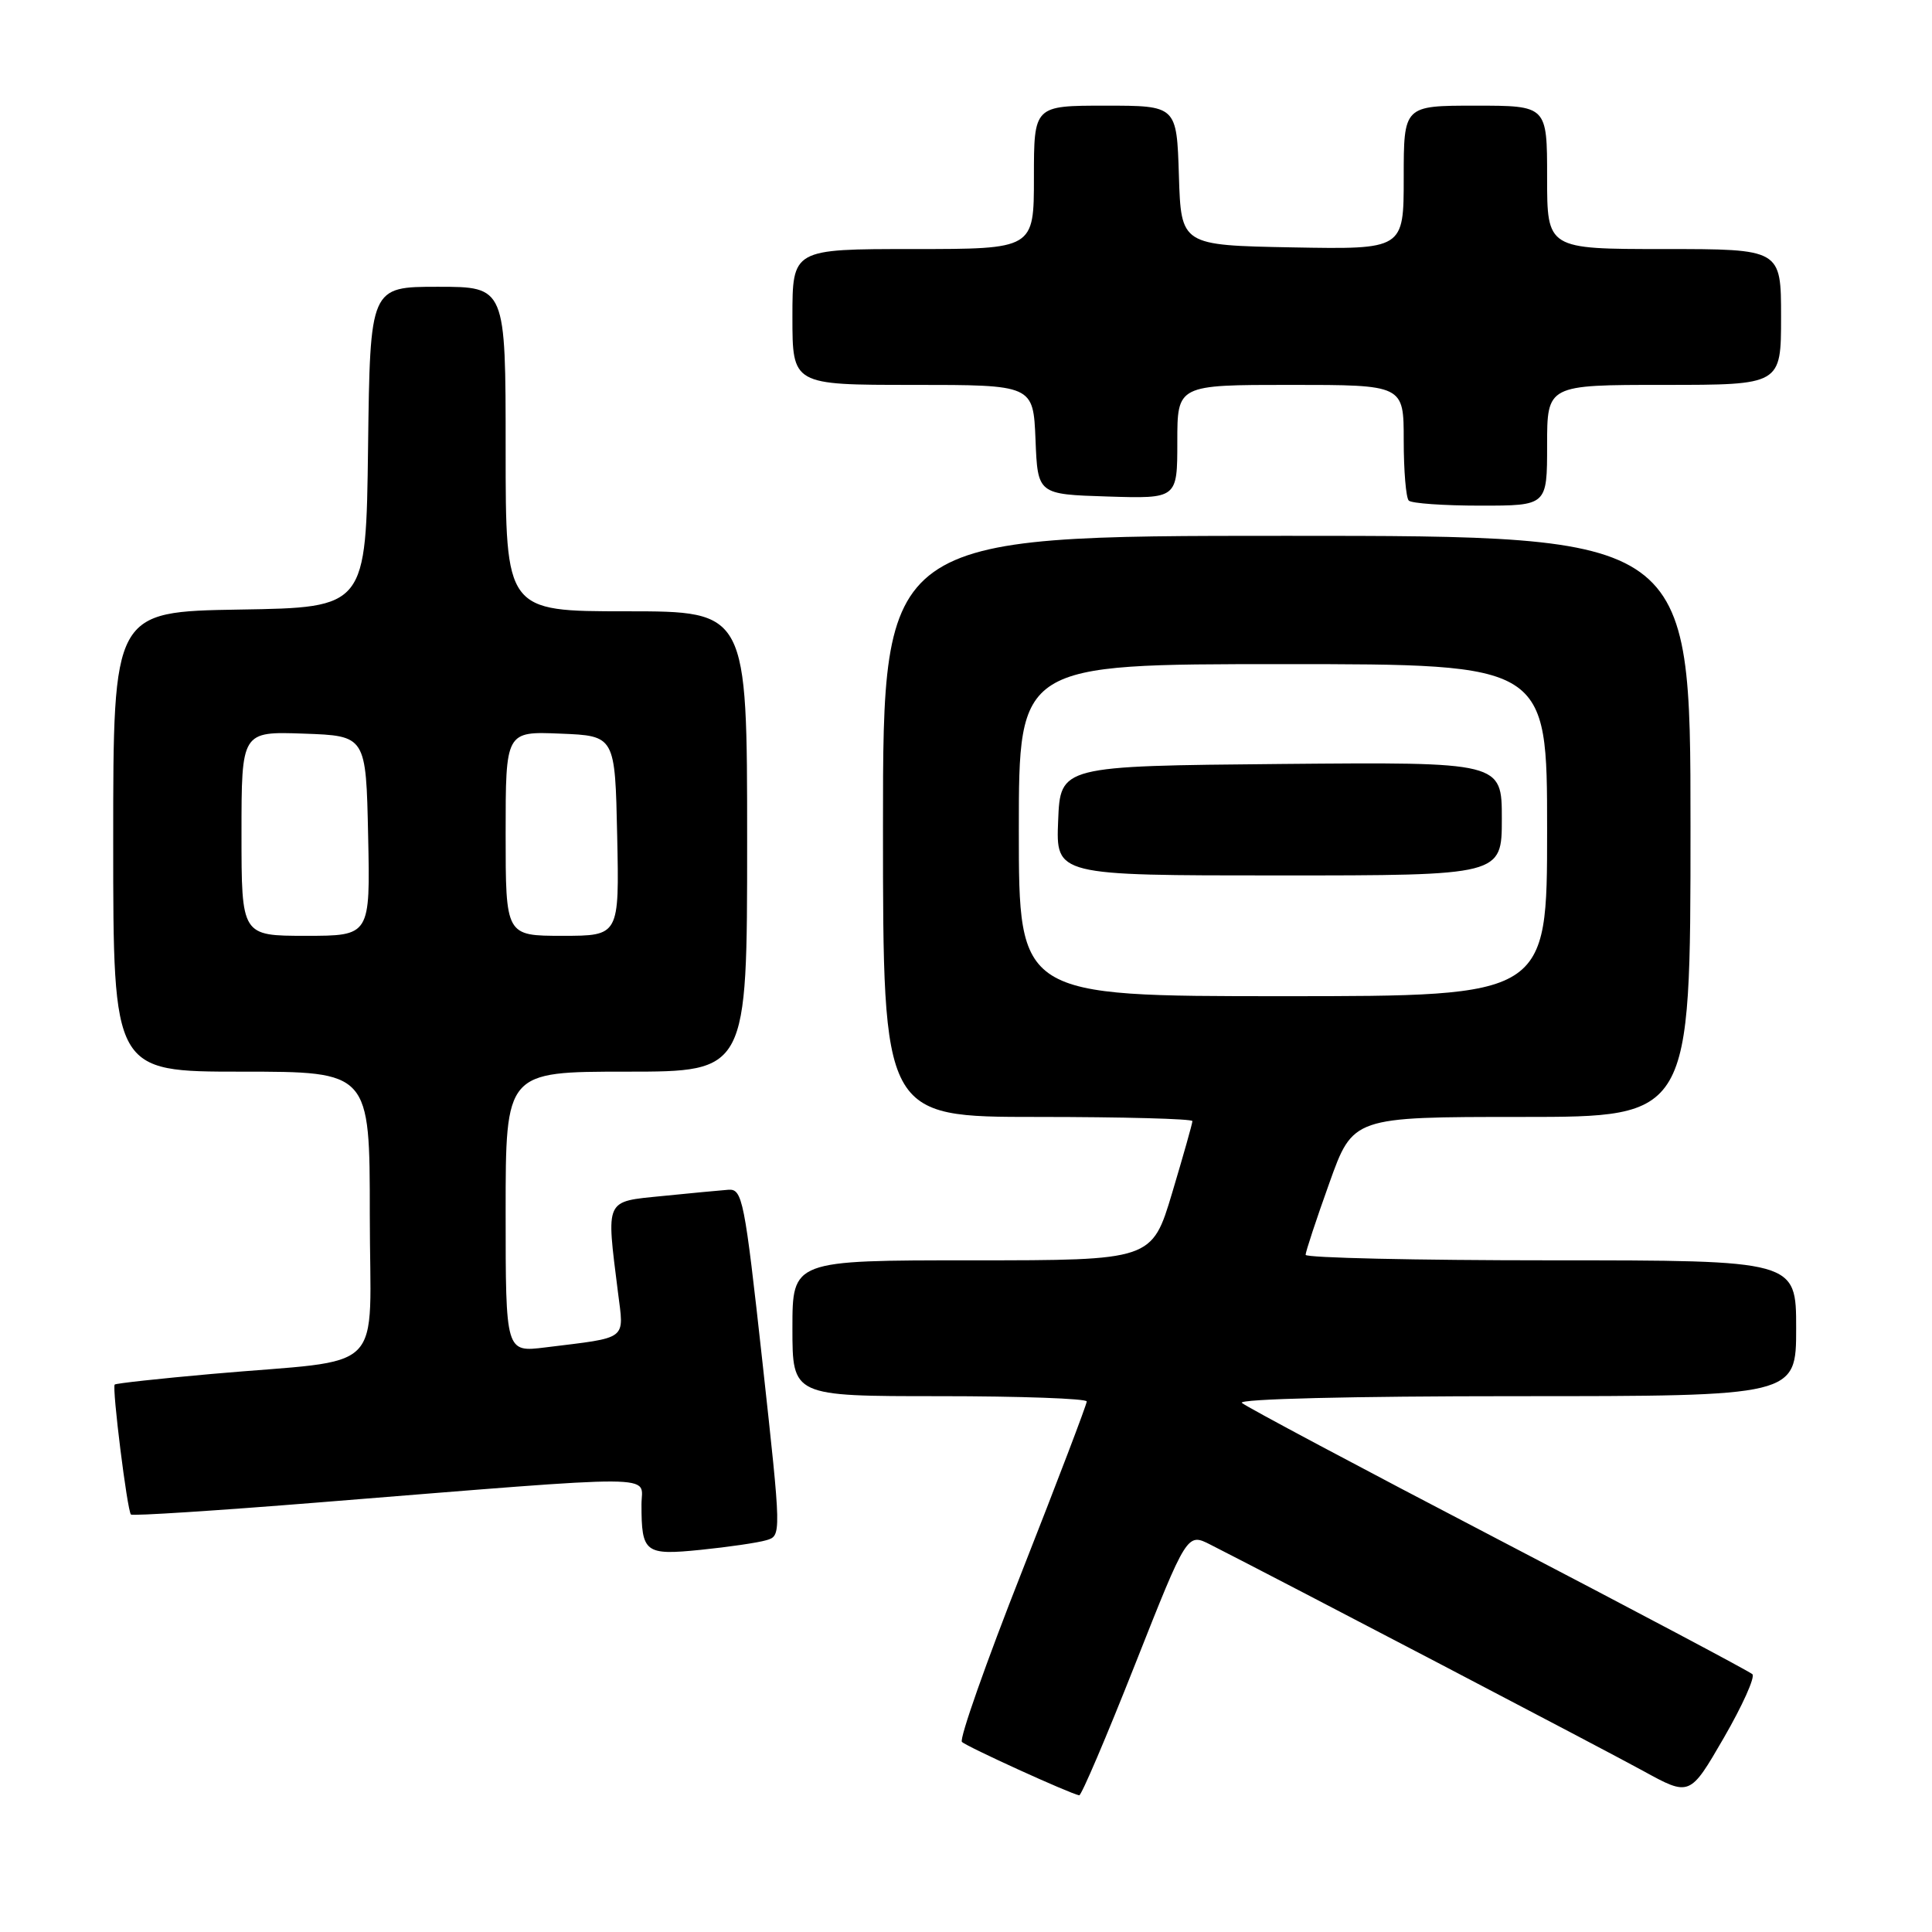<?xml version="1.0" encoding="UTF-8" standalone="no"?>
<!DOCTYPE svg PUBLIC "-//W3C//DTD SVG 1.1//EN" "http://www.w3.org/Graphics/SVG/1.1/DTD/svg11.dtd" >
<svg xmlns="http://www.w3.org/2000/svg" xmlns:xlink="http://www.w3.org/1999/xlink" version="1.1" viewBox="0 0 256 256">
 <g >
 <path fill="currentColor"
d=" M 150.40 220.55 C 157.30 203.10 157.30 203.10 160.40 204.68 C 169.77 209.44 212.41 231.74 217.70 234.64 C 223.91 238.05 223.91 238.05 228.41 230.28 C 230.88 226.01 232.59 222.21 232.20 221.84 C 231.82 221.47 216.65 213.43 198.50 203.97 C 180.35 194.51 165.07 186.37 164.55 185.89 C 164.00 185.37 179.14 185.00 200.80 185.00 C 238.00 185.00 238.00 185.00 238.00 176.00 C 238.00 167.00 238.00 167.00 205.50 167.00 C 187.62 167.00 173.00 166.67 173.00 166.27 C 173.00 165.87 174.41 161.59 176.14 156.77 C 179.27 148.00 179.27 148.00 201.64 148.00 C 224.00 148.00 224.00 148.00 224.00 109.50 C 224.00 71.00 224.00 71.00 170.50 71.00 C 117.00 71.00 117.00 71.00 117.00 109.50 C 117.00 148.00 117.00 148.00 137.50 148.00 C 148.78 148.00 158.00 148.25 158.00 148.55 C 158.00 148.86 156.79 153.13 155.32 158.05 C 152.64 167.00 152.64 167.00 128.82 167.00 C 105.00 167.00 105.00 167.00 105.00 176.00 C 105.00 185.00 105.00 185.00 124.50 185.00 C 135.22 185.00 144.00 185.32 144.00 185.70 C 144.00 186.09 140.13 196.25 135.40 208.27 C 130.66 220.29 127.09 230.43 127.46 230.81 C 128.04 231.42 141.72 237.65 143.00 237.89 C 143.28 237.95 146.61 230.14 150.40 220.55 Z  M 101.53 204.09 C 103.55 203.50 103.55 203.49 101.03 180.50 C 98.65 158.88 98.38 157.51 96.50 157.65 C 95.40 157.73 91.46 158.11 87.75 158.48 C 80.09 159.25 80.32 158.74 81.88 171.21 C 82.69 177.68 83.35 177.17 72.25 178.54 C 67.00 179.19 67.00 179.19 67.00 160.59 C 67.00 142.00 67.00 142.00 83.00 142.00 C 99.00 142.00 99.00 142.00 99.00 111.50 C 99.00 81.00 99.00 81.00 83.00 81.00 C 67.00 81.00 67.00 81.00 67.00 59.50 C 67.00 38.00 67.00 38.00 58.02 38.00 C 49.04 38.00 49.04 38.00 48.77 59.25 C 48.50 80.50 48.50 80.50 31.75 80.77 C 15.00 81.05 15.00 81.05 15.00 111.52 C 15.00 142.00 15.00 142.00 32.00 142.00 C 49.00 142.00 49.00 142.00 49.00 160.94 C 49.00 182.64 51.66 179.96 28.00 182.06 C 21.13 182.67 15.37 183.30 15.20 183.46 C 14.82 183.84 16.86 200.19 17.35 200.68 C 17.55 200.89 28.69 200.17 42.11 199.09 C 88.73 195.35 85.00 195.33 85.00 199.34 C 85.00 205.77 85.45 206.11 92.86 205.36 C 96.51 204.99 100.41 204.42 101.53 204.09 Z  M 205.00 59.00 C 205.00 51.00 205.00 51.00 220.50 51.00 C 236.00 51.00 236.00 51.00 236.00 42.00 C 236.00 33.00 236.00 33.00 220.50 33.00 C 205.00 33.00 205.00 33.00 205.00 23.50 C 205.00 14.00 205.00 14.00 195.50 14.00 C 186.00 14.00 186.00 14.00 186.00 23.53 C 186.00 33.05 186.00 33.05 171.25 32.78 C 156.50 32.50 156.50 32.50 156.21 23.25 C 155.92 14.00 155.92 14.00 146.46 14.00 C 137.00 14.00 137.00 14.00 137.00 23.50 C 137.00 33.00 137.00 33.00 121.00 33.00 C 105.00 33.00 105.00 33.00 105.00 42.00 C 105.00 51.00 105.00 51.00 120.96 51.00 C 136.91 51.00 136.91 51.00 137.21 58.25 C 137.50 65.50 137.50 65.50 146.75 65.79 C 156.00 66.08 156.00 66.08 156.00 58.54 C 156.00 51.00 156.00 51.00 171.00 51.00 C 186.00 51.00 186.00 51.00 186.00 58.33 C 186.00 62.37 186.30 65.97 186.67 66.33 C 187.03 66.70 191.31 67.00 196.17 67.00 C 205.00 67.00 205.00 67.00 205.00 59.00 Z  M 135.00 110.00 C 135.00 88.00 135.00 88.00 170.00 88.00 C 205.00 88.00 205.00 88.00 205.00 110.00 C 205.00 132.00 205.00 132.00 170.00 132.00 C 135.00 132.00 135.00 132.00 135.00 110.00 Z  M 199.00 108.48 C 199.00 100.97 199.00 100.97 169.75 101.23 C 140.50 101.50 140.50 101.50 140.21 108.75 C 139.91 116.00 139.91 116.00 169.46 116.00 C 199.00 116.00 199.00 116.00 199.00 108.48 Z  M 32.00 110.46 C 32.00 96.92 32.00 96.92 40.25 97.21 C 48.50 97.50 48.50 97.50 48.78 110.75 C 49.06 124.00 49.06 124.00 40.53 124.00 C 32.00 124.00 32.00 124.00 32.00 110.46 Z  M 67.00 110.46 C 67.00 96.91 67.00 96.91 74.25 97.21 C 81.50 97.50 81.50 97.50 81.78 110.75 C 82.06 124.00 82.06 124.00 74.53 124.00 C 67.00 124.00 67.00 124.00 67.00 110.46 Z "/>
</g>
</svg>